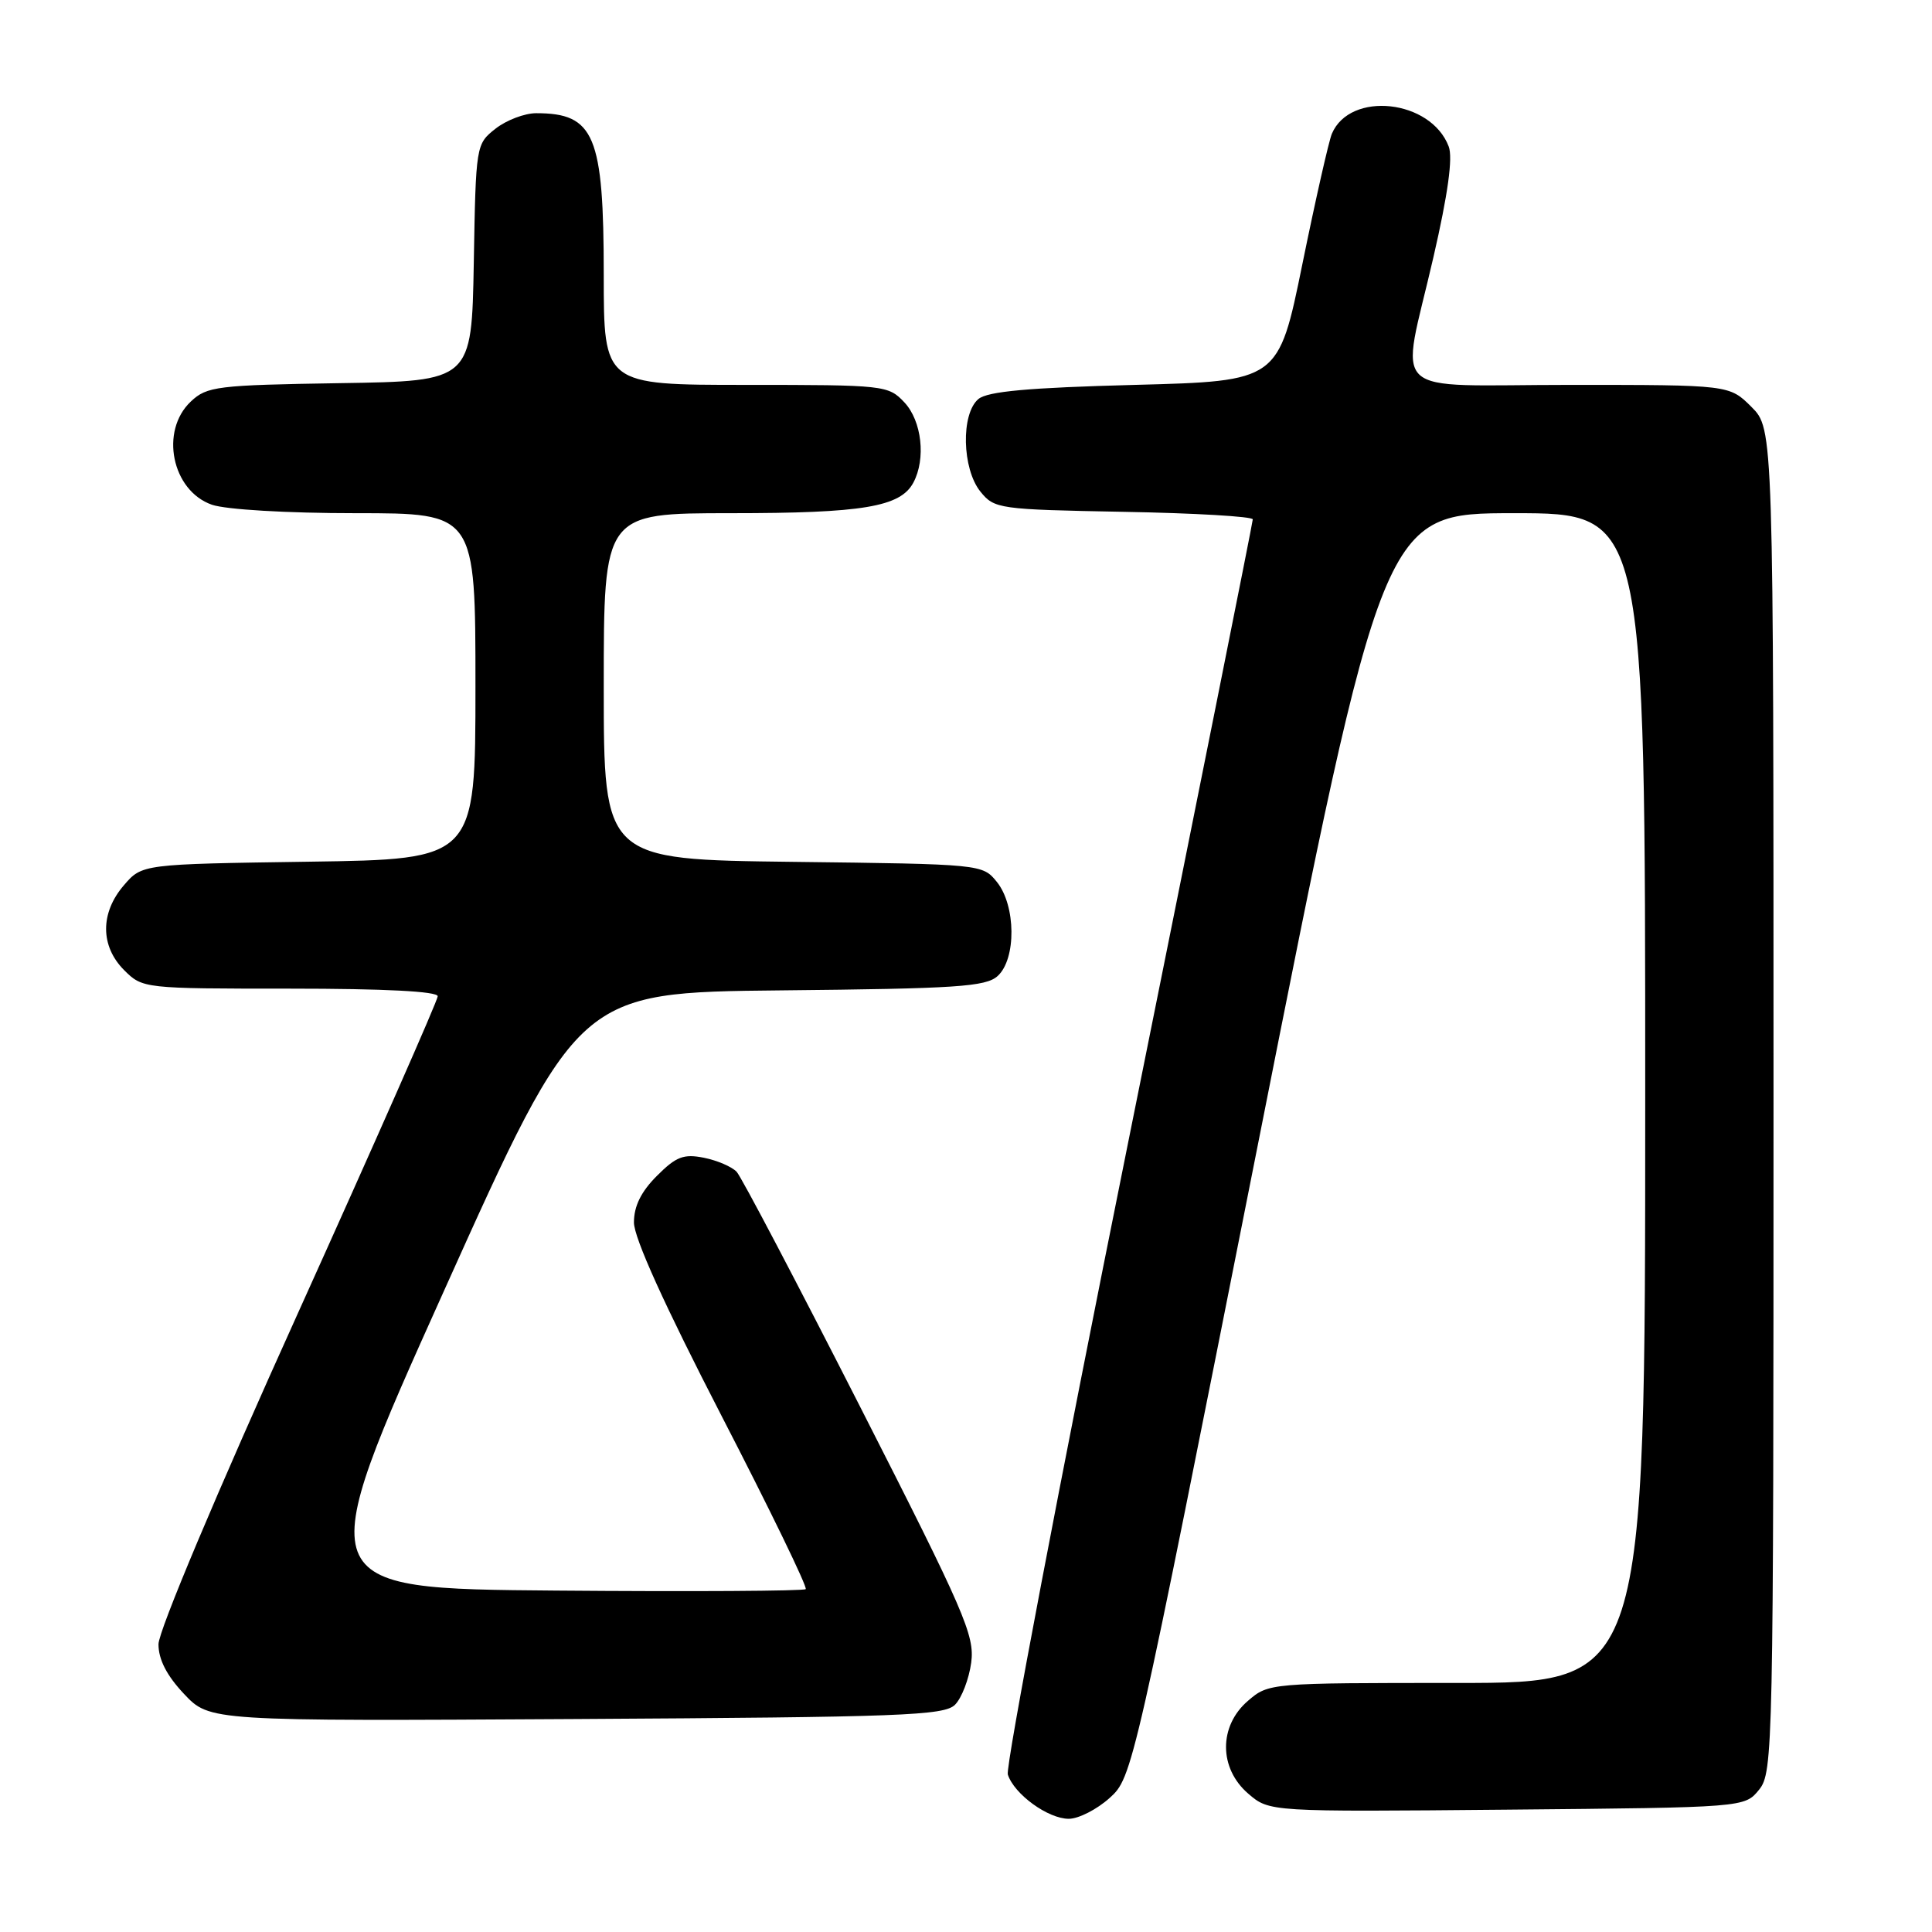 <?xml version="1.0" encoding="UTF-8" standalone="no"?>
<!DOCTYPE svg PUBLIC "-//W3C//DTD SVG 1.1//EN" "http://www.w3.org/Graphics/SVG/1.1/DTD/svg11.dtd" >
<svg xmlns="http://www.w3.org/2000/svg" xmlns:xlink="http://www.w3.org/1999/xlink" version="1.1" viewBox="0 0 256 256">
 <g >
 <path fill="currentColor"
d=" M 147.02 238.25 C 150.06 235.51 150.13 235.17 166.66 151.75 C 183.25 68.00 183.25 68.00 200.62 68.00 C 218.00 68.00 218.00 68.00 218.00 145.50 C 218.00 223.00 218.00 223.00 193.06 223.00 C 168.25 223.00 168.10 223.01 165.36 225.37 C 161.47 228.71 161.49 234.31 165.40 237.67 C 168.20 240.08 168.20 240.08 199.69 239.79 C 231.18 239.50 231.18 239.50 233.09 237.14 C 234.94 234.85 235.00 231.90 235.00 145.81 C 235.00 56.85 235.00 56.85 232.08 53.92 C 229.15 51.00 229.15 51.00 208.08 51.00 C 183.35 51.00 185.57 53.08 189.94 34.06 C 191.86 25.73 192.53 20.88 191.96 19.41 C 189.60 13.18 178.90 12.02 176.48 17.72 C 176.07 18.70 174.31 26.47 172.57 35.00 C 169.41 50.50 169.41 50.50 150.36 51.00 C 136.27 51.37 130.87 51.86 129.65 52.87 C 127.31 54.82 127.47 62.12 129.91 65.14 C 131.76 67.43 132.34 67.51 148.91 67.82 C 158.31 67.99 166.00 68.44 166.00 68.82 C 166.00 69.19 158.56 106.36 149.48 151.41 C 140.40 196.46 133.22 234.13 133.54 235.13 C 134.37 237.73 138.86 241.00 141.62 241.00 C 142.91 241.00 145.34 239.76 147.02 238.25 Z  M 126.54 225.89 C 127.43 225.00 128.39 222.49 128.69 220.31 C 129.17 216.70 127.83 213.62 113.98 186.42 C 105.60 169.96 98.24 155.95 97.61 155.27 C 96.98 154.60 95.03 153.76 93.28 153.41 C 90.59 152.87 89.59 153.25 87.04 155.81 C 84.95 157.90 84.00 159.82 84.00 161.98 C 84.00 164.02 88.06 172.97 95.61 187.61 C 102.00 199.98 107.02 210.32 106.76 210.57 C 106.51 210.82 91.63 210.91 73.69 210.76 C 41.08 210.50 41.08 210.50 58.85 171.00 C 76.62 131.50 76.62 131.50 103.50 131.23 C 126.75 131.00 130.62 130.75 132.19 129.33 C 134.68 127.08 134.62 119.99 132.09 116.86 C 130.19 114.51 130.09 114.50 105.09 114.20 C 80.00 113.90 80.00 113.90 80.00 90.95 C 80.00 68.00 80.00 68.00 96.85 68.00 C 114.32 68.00 119.30 67.17 121.02 63.96 C 122.71 60.81 122.15 55.78 119.83 53.31 C 117.70 51.05 117.21 51.00 98.83 51.00 C 80.00 51.00 80.00 51.00 80.00 36.45 C 80.00 17.93 78.78 15.00 71.05 15.00 C 69.52 15.00 67.10 15.92 65.66 17.05 C 63.07 19.09 63.05 19.22 62.78 34.80 C 62.50 50.50 62.50 50.50 45.04 50.77 C 28.75 51.03 27.42 51.19 25.29 53.20 C 21.15 57.09 22.76 65.02 28.08 66.88 C 29.94 67.52 38.01 68.00 47.15 68.00 C 63.00 68.00 63.00 68.00 63.00 90.93 C 63.00 113.86 63.00 113.86 40.91 114.18 C 18.82 114.50 18.82 114.50 16.41 117.31 C 13.26 120.97 13.28 125.37 16.45 128.55 C 18.89 130.98 19.04 131.00 38.45 131.00 C 50.94 131.00 58.00 131.36 58.00 132.01 C 58.00 132.56 49.67 151.44 39.50 173.95 C 28.74 197.74 21.00 216.13 21.00 217.87 C 21.00 219.89 22.09 222.02 24.39 224.46 C 27.79 228.06 27.79 228.06 76.36 227.78 C 119.47 227.53 125.11 227.32 126.54 225.89 Z "/>
</g>
</svg>